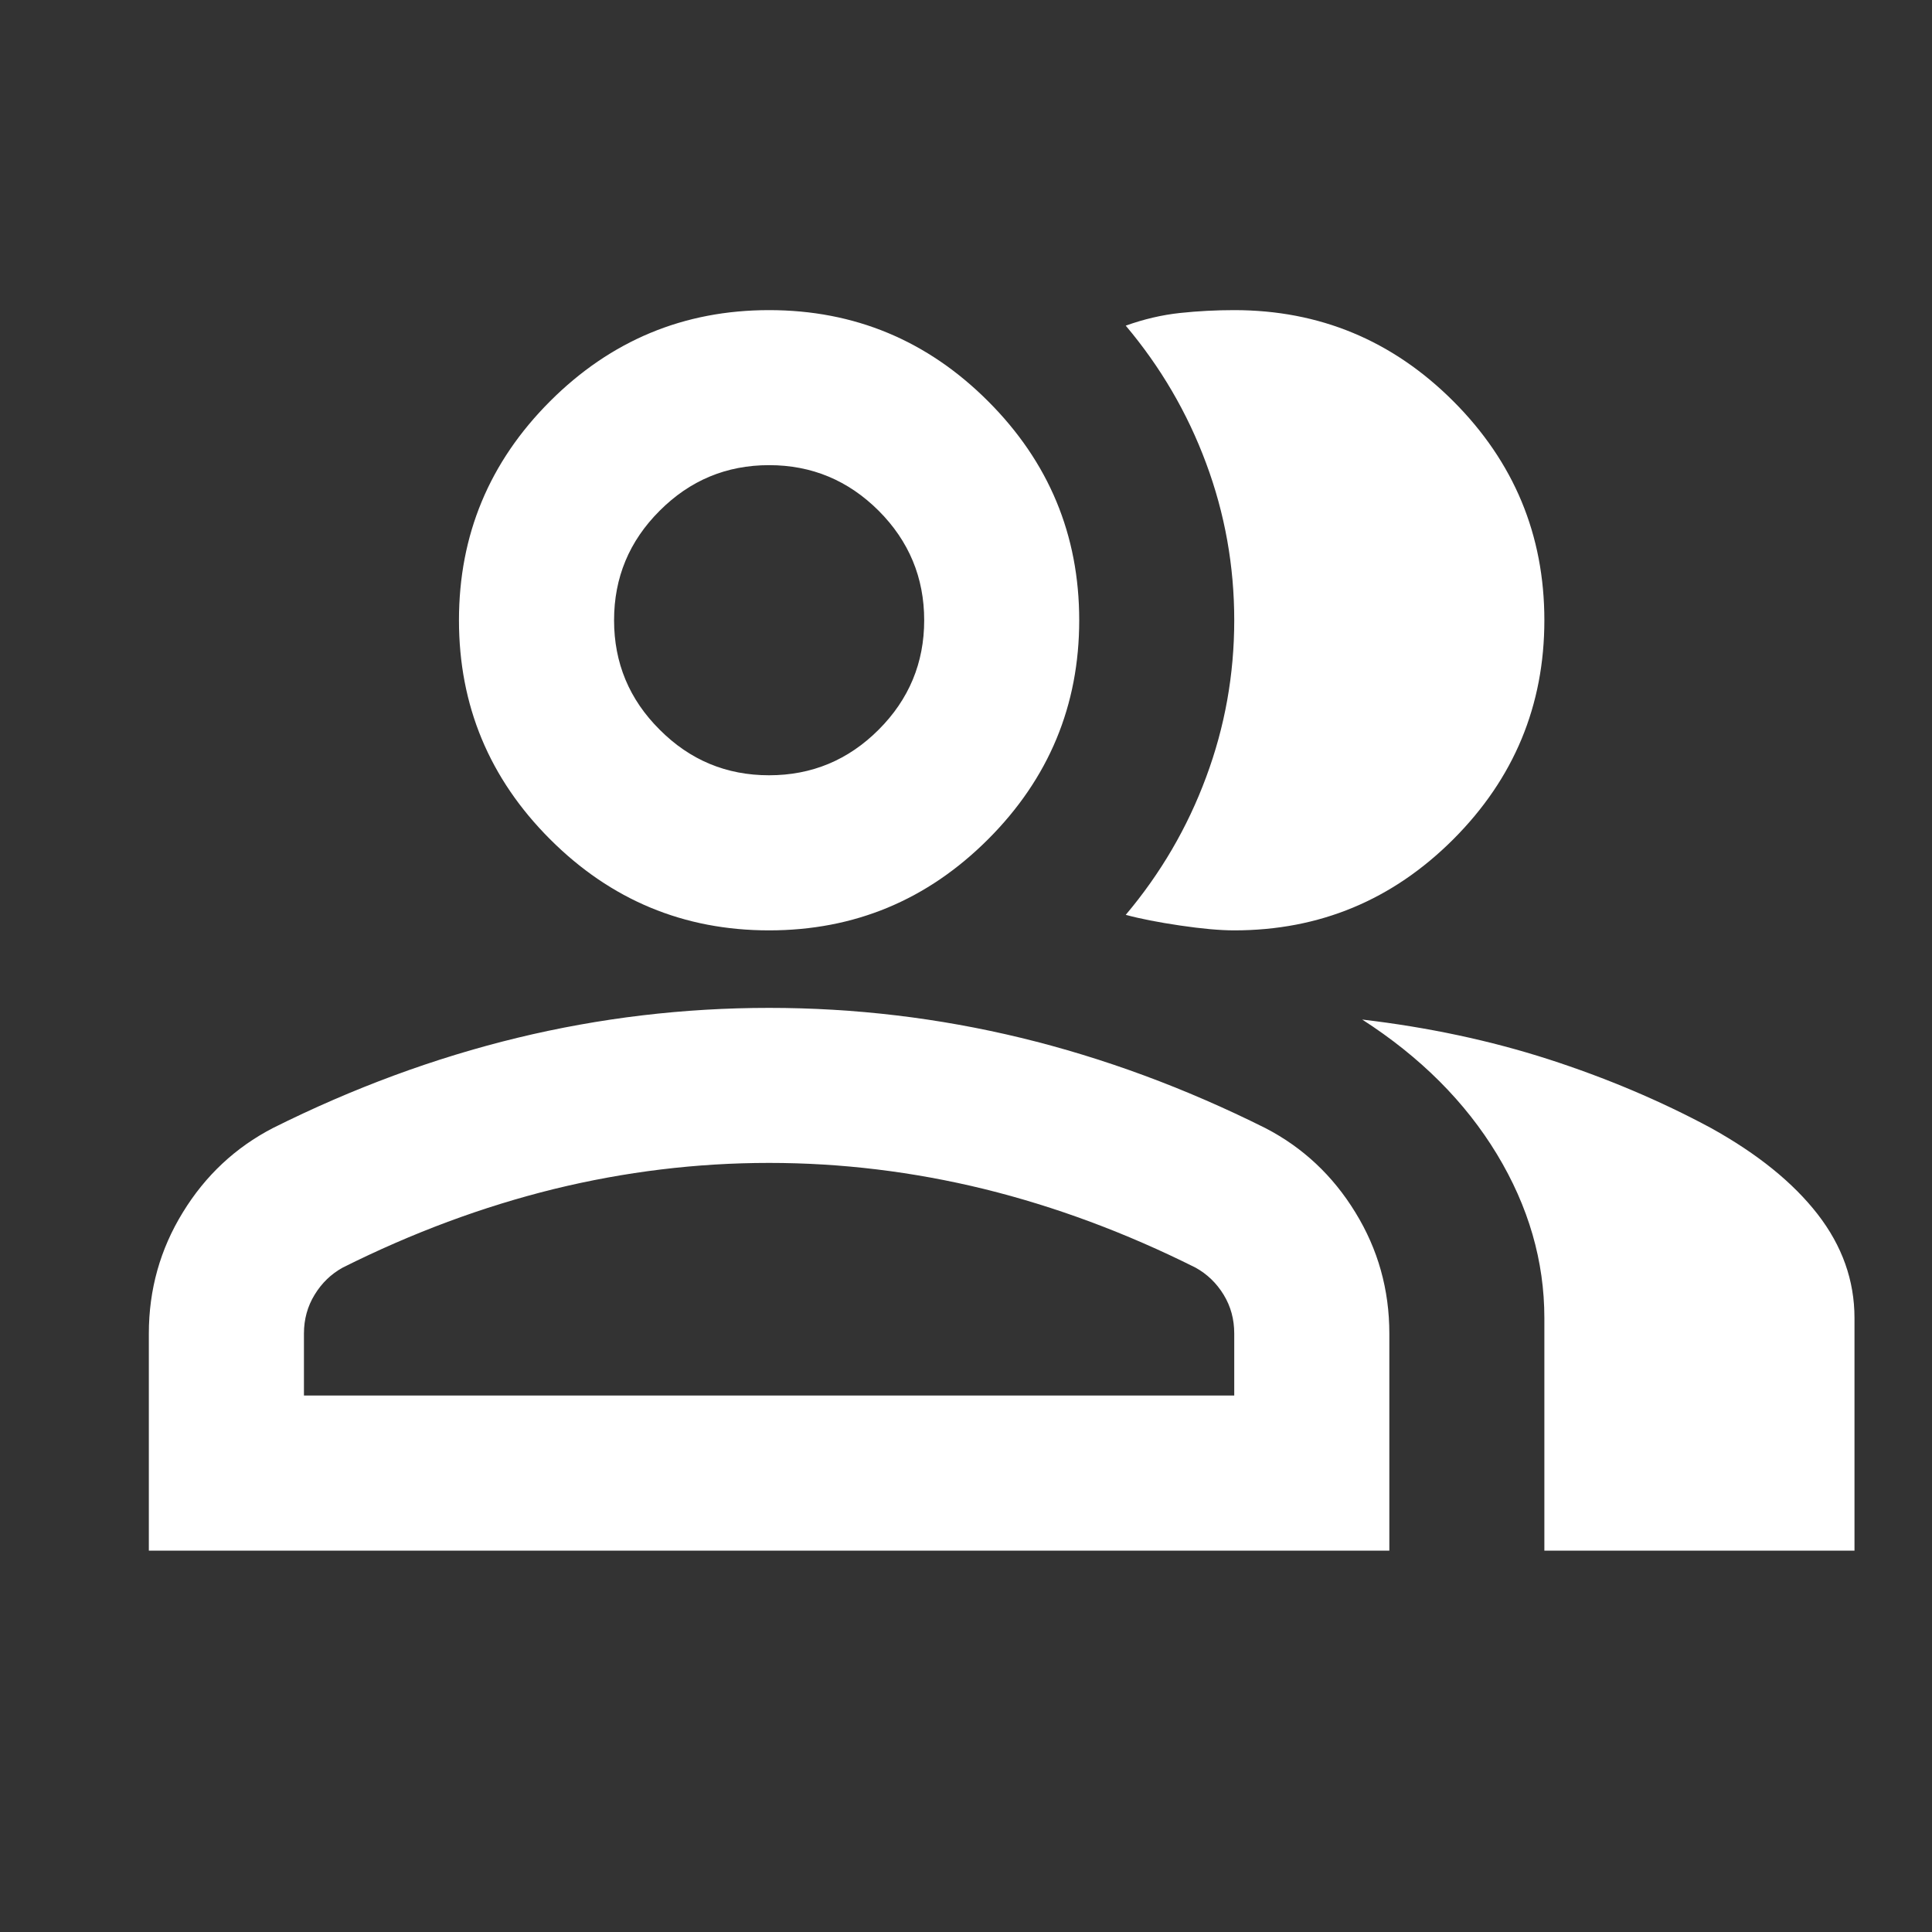 <svg width="25" height="25" viewBox="0 0 25 25" fill="none" xmlns="http://www.w3.org/2000/svg">
<rect x="0" y="0" width="25" height="25" fill="#333333" stroke="none"/>
<mask id="mask0_88_531" style="mask-type:alpha" maskUnits="userSpaceOnUse" x="0" y="0" width="26" height="25">
<rect x="0.923" width="24.077" height="24.077" fill="#D9D9D9"/>
</mask>
<g mask="url(#mask0_88_531)">
<path d="M1.926 20.065V17.256C1.926 16.687 2.073 16.164 2.366 15.688C2.658 15.211 3.047 14.848 3.531 14.597C4.568 14.079 5.621 13.69 6.692 13.43C7.762 13.171 8.849 13.042 9.952 13.042C11.056 13.042 12.143 13.171 13.213 13.43C14.283 13.69 15.336 14.079 16.373 14.597C16.858 14.848 17.246 15.211 17.538 15.688C17.831 16.164 17.978 16.687 17.978 17.256V20.065H1.926ZM19.984 20.065V17.055C19.984 16.319 19.78 15.613 19.37 14.935C18.96 14.258 18.379 13.677 17.627 13.193C18.48 13.293 19.282 13.464 20.035 13.706C20.787 13.949 21.489 14.246 22.141 14.597C22.743 14.931 23.203 15.303 23.521 15.713C23.838 16.122 23.997 16.57 23.997 17.055V20.065H19.984ZM9.952 12.039C8.849 12.039 7.904 11.646 7.118 10.86C6.332 10.074 5.939 9.129 5.939 8.026C5.939 6.922 6.332 5.978 7.118 5.192C7.904 4.406 8.849 4.013 9.952 4.013C11.056 4.013 12 4.406 12.786 5.192C13.572 5.978 13.965 6.922 13.965 8.026C13.965 9.129 13.572 10.074 12.786 10.86C12 11.646 11.056 12.039 9.952 12.039ZM15.971 12.039C15.787 12.039 15.553 12.018 15.269 11.976C14.985 11.934 14.751 11.888 14.567 11.838C15.018 11.303 15.365 10.71 15.607 10.057C15.85 9.405 15.971 8.728 15.971 8.026C15.971 7.324 15.85 6.646 15.607 5.994C15.365 5.342 15.018 4.749 14.567 4.214C14.801 4.13 15.035 4.075 15.269 4.05C15.503 4.025 15.737 4.013 15.971 4.013C17.075 4.013 18.02 4.406 18.806 5.192C19.591 5.978 19.984 6.922 19.984 8.026C19.984 9.129 19.591 10.074 18.806 10.86C18.02 11.646 17.075 12.039 15.971 12.039ZM3.933 18.058H15.971V17.256C15.971 17.072 15.926 16.904 15.834 16.754C15.742 16.603 15.62 16.486 15.47 16.403C14.567 15.951 13.656 15.613 12.736 15.386C11.816 15.161 10.888 15.048 9.952 15.048C9.016 15.048 8.088 15.161 7.168 15.386C6.248 15.613 5.337 15.951 4.434 16.403C4.284 16.486 4.163 16.603 4.071 16.754C3.979 16.904 3.933 17.072 3.933 17.256V18.058ZM9.952 10.032C10.504 10.032 10.976 9.836 11.37 9.442C11.762 9.05 11.959 8.578 11.959 8.026C11.959 7.474 11.762 7.002 11.37 6.609C10.976 6.216 10.504 6.019 9.952 6.019C9.4 6.019 8.928 6.216 8.536 6.609C8.142 7.002 7.946 7.474 7.946 8.026C7.946 8.578 8.142 9.05 8.536 9.442C8.928 9.836 9.4 10.032 9.952 10.032Z" fill="white"/>
</g>
</svg>
